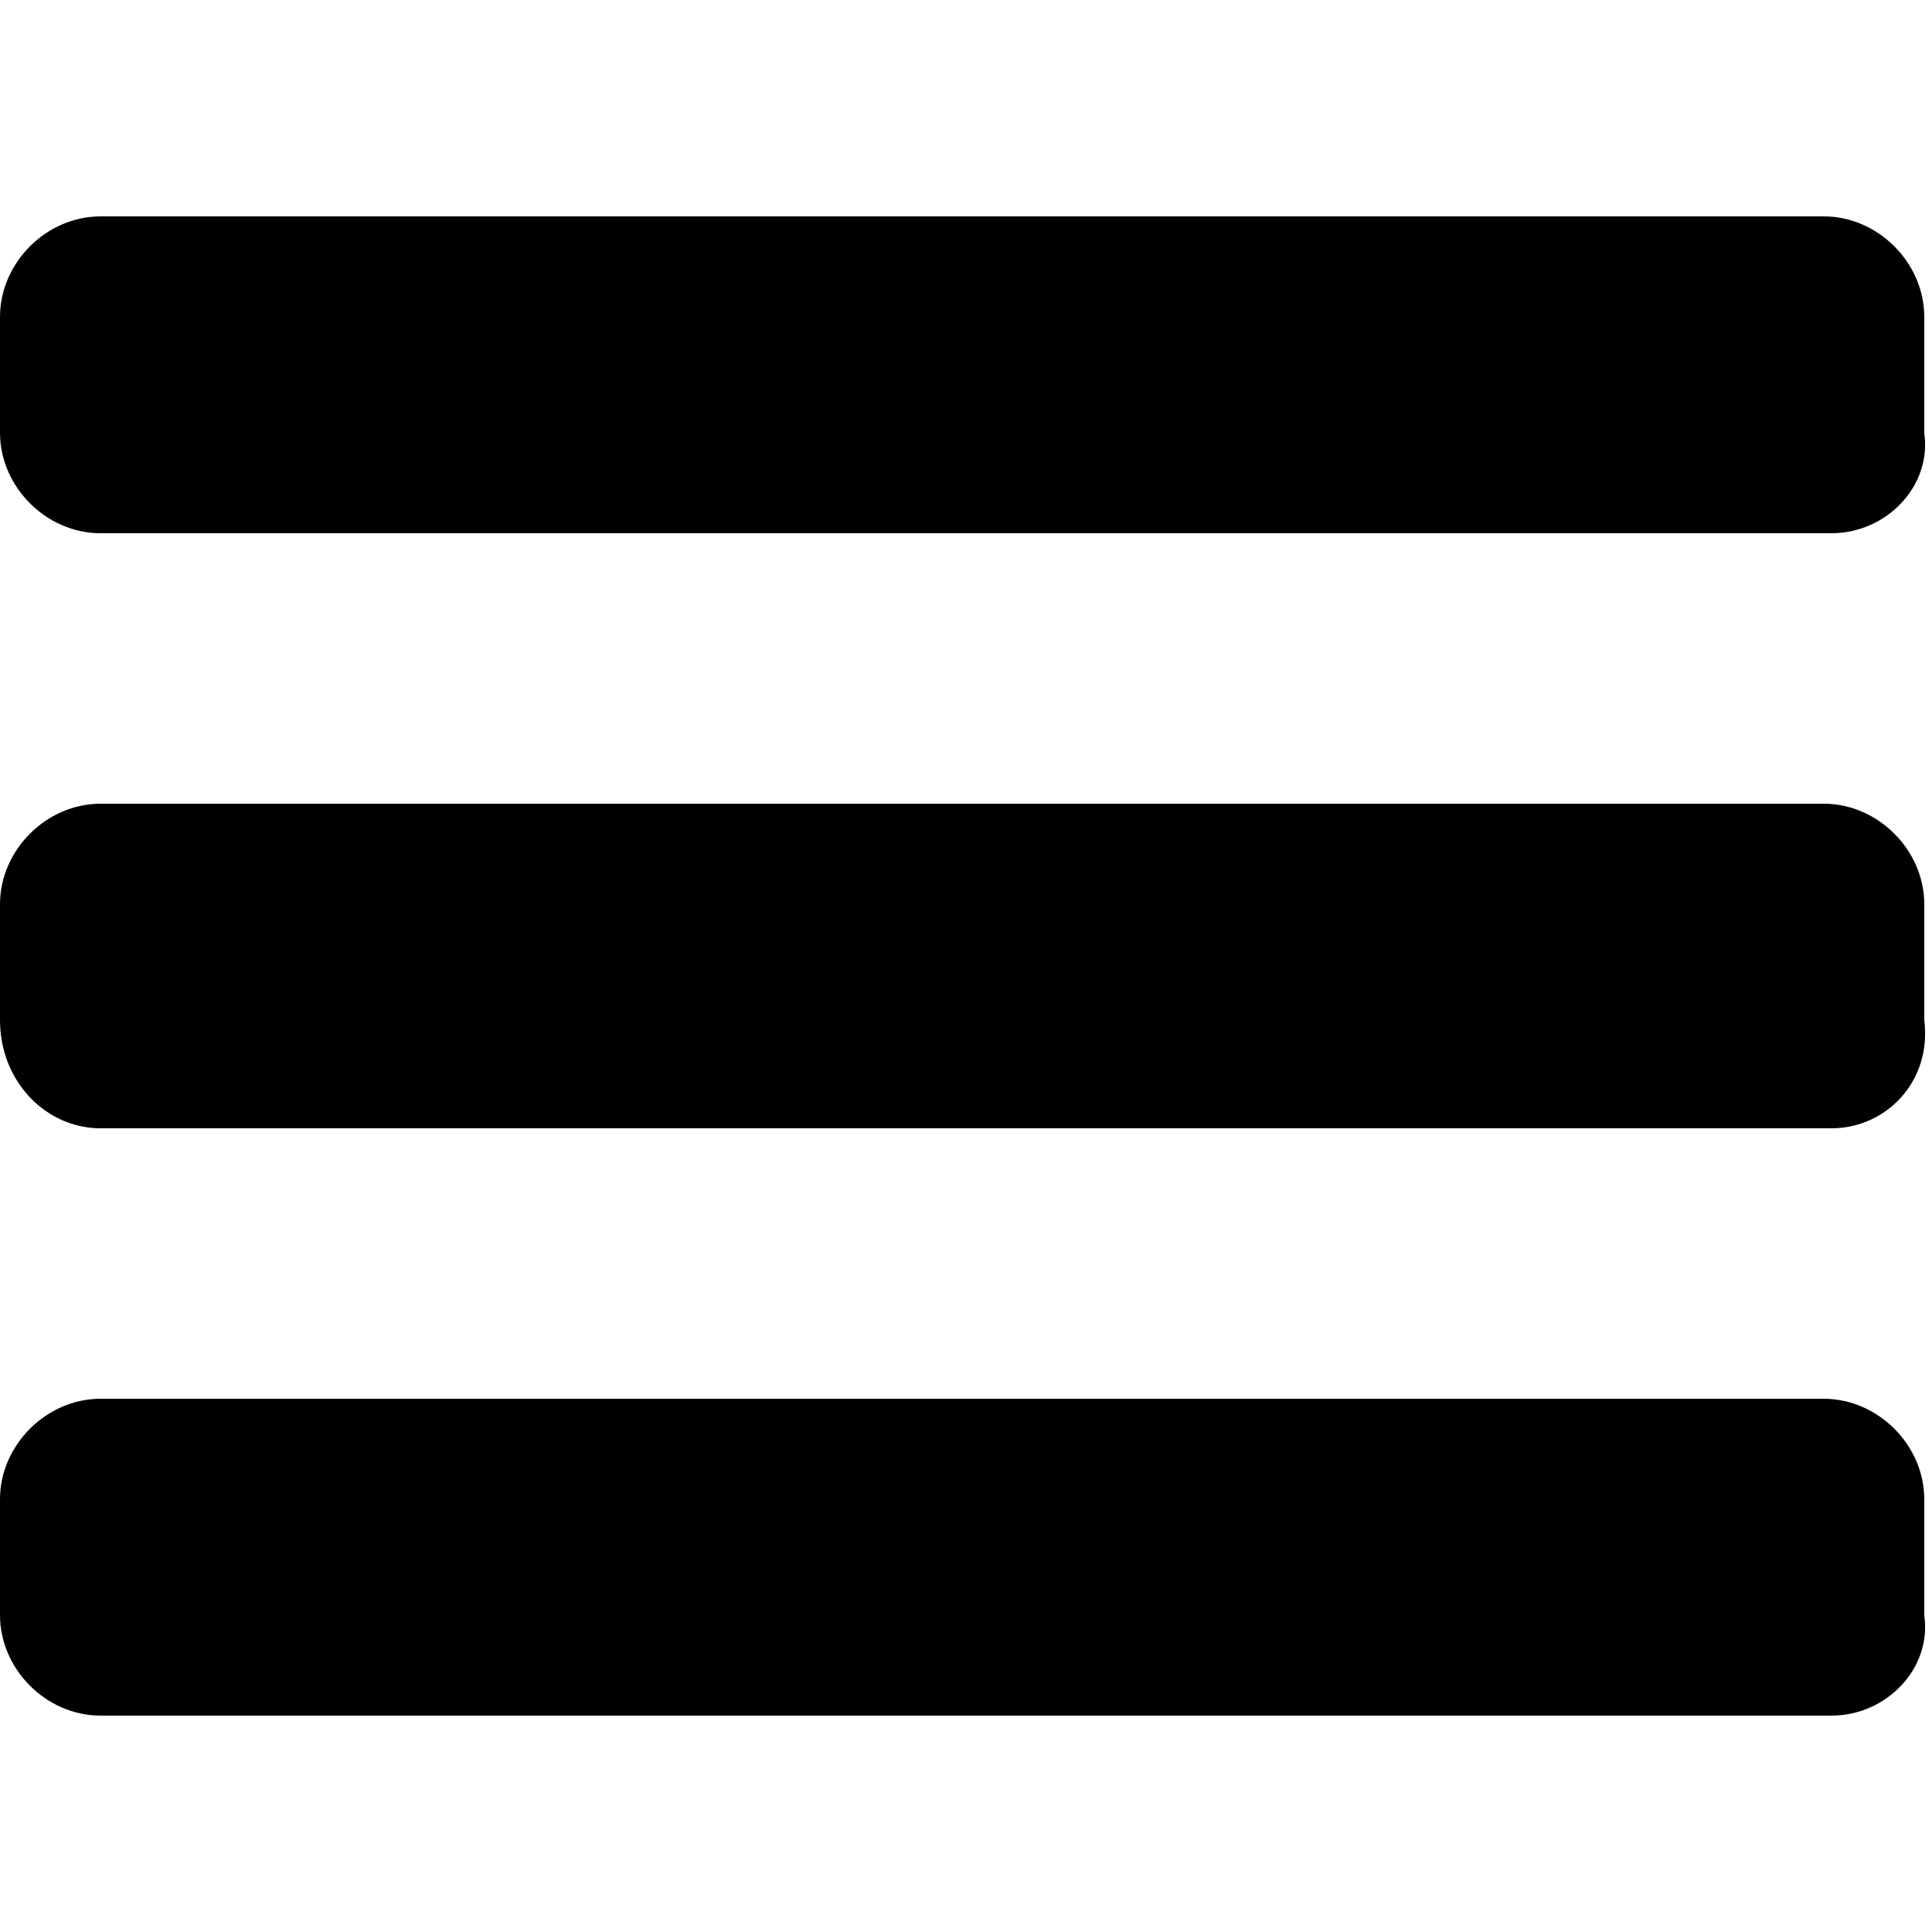 <?xml version="1.0" encoding="utf-8"?>
<!-- Generator: Adobe Illustrator 19.2.0, SVG Export Plug-In . SVG Version: 6.00 Build 0)  -->
<svg version="1.1" id="Слой_1" xmlns="http://www.w3.org/2000/svg" xmlns:xlink="http://www.w3.org/1999/xlink" x="0px" y="0px"
	 viewBox="0 0 25 25" style="enable-background:new 0 0 25 25;" xml:space="preserve">
<g>
	<path d="M23.7,6.9H1.3C0.6,6.9,0,6.3,0,5.6V4.1c0-0.7,0.6-1.3,1.3-1.3h22.3c0.7,0,1.3,0.6,1.3,1.3v1.5C25,6.3,24.4,6.9,23.7,6.9z"
		/>
	<path d="M23.7,14.6H1.3C0.6,14.6,0,14,0,13.2v-1.5c0-0.7,0.6-1.3,1.3-1.3h22.3c0.7,0,1.3,0.6,1.3,1.3v1.5
		C25,14,24.4,14.6,23.7,14.6z"/>
	<path d="M23.7,22.2H1.3c-0.7,0-1.3-0.6-1.3-1.3v-1.5c0-0.7,0.6-1.3,1.3-1.3h22.3c0.7,0,1.3,0.6,1.3,1.3v1.5
		C25,21.6,24.4,22.2,23.7,22.2z"/>
</g>
</svg>
